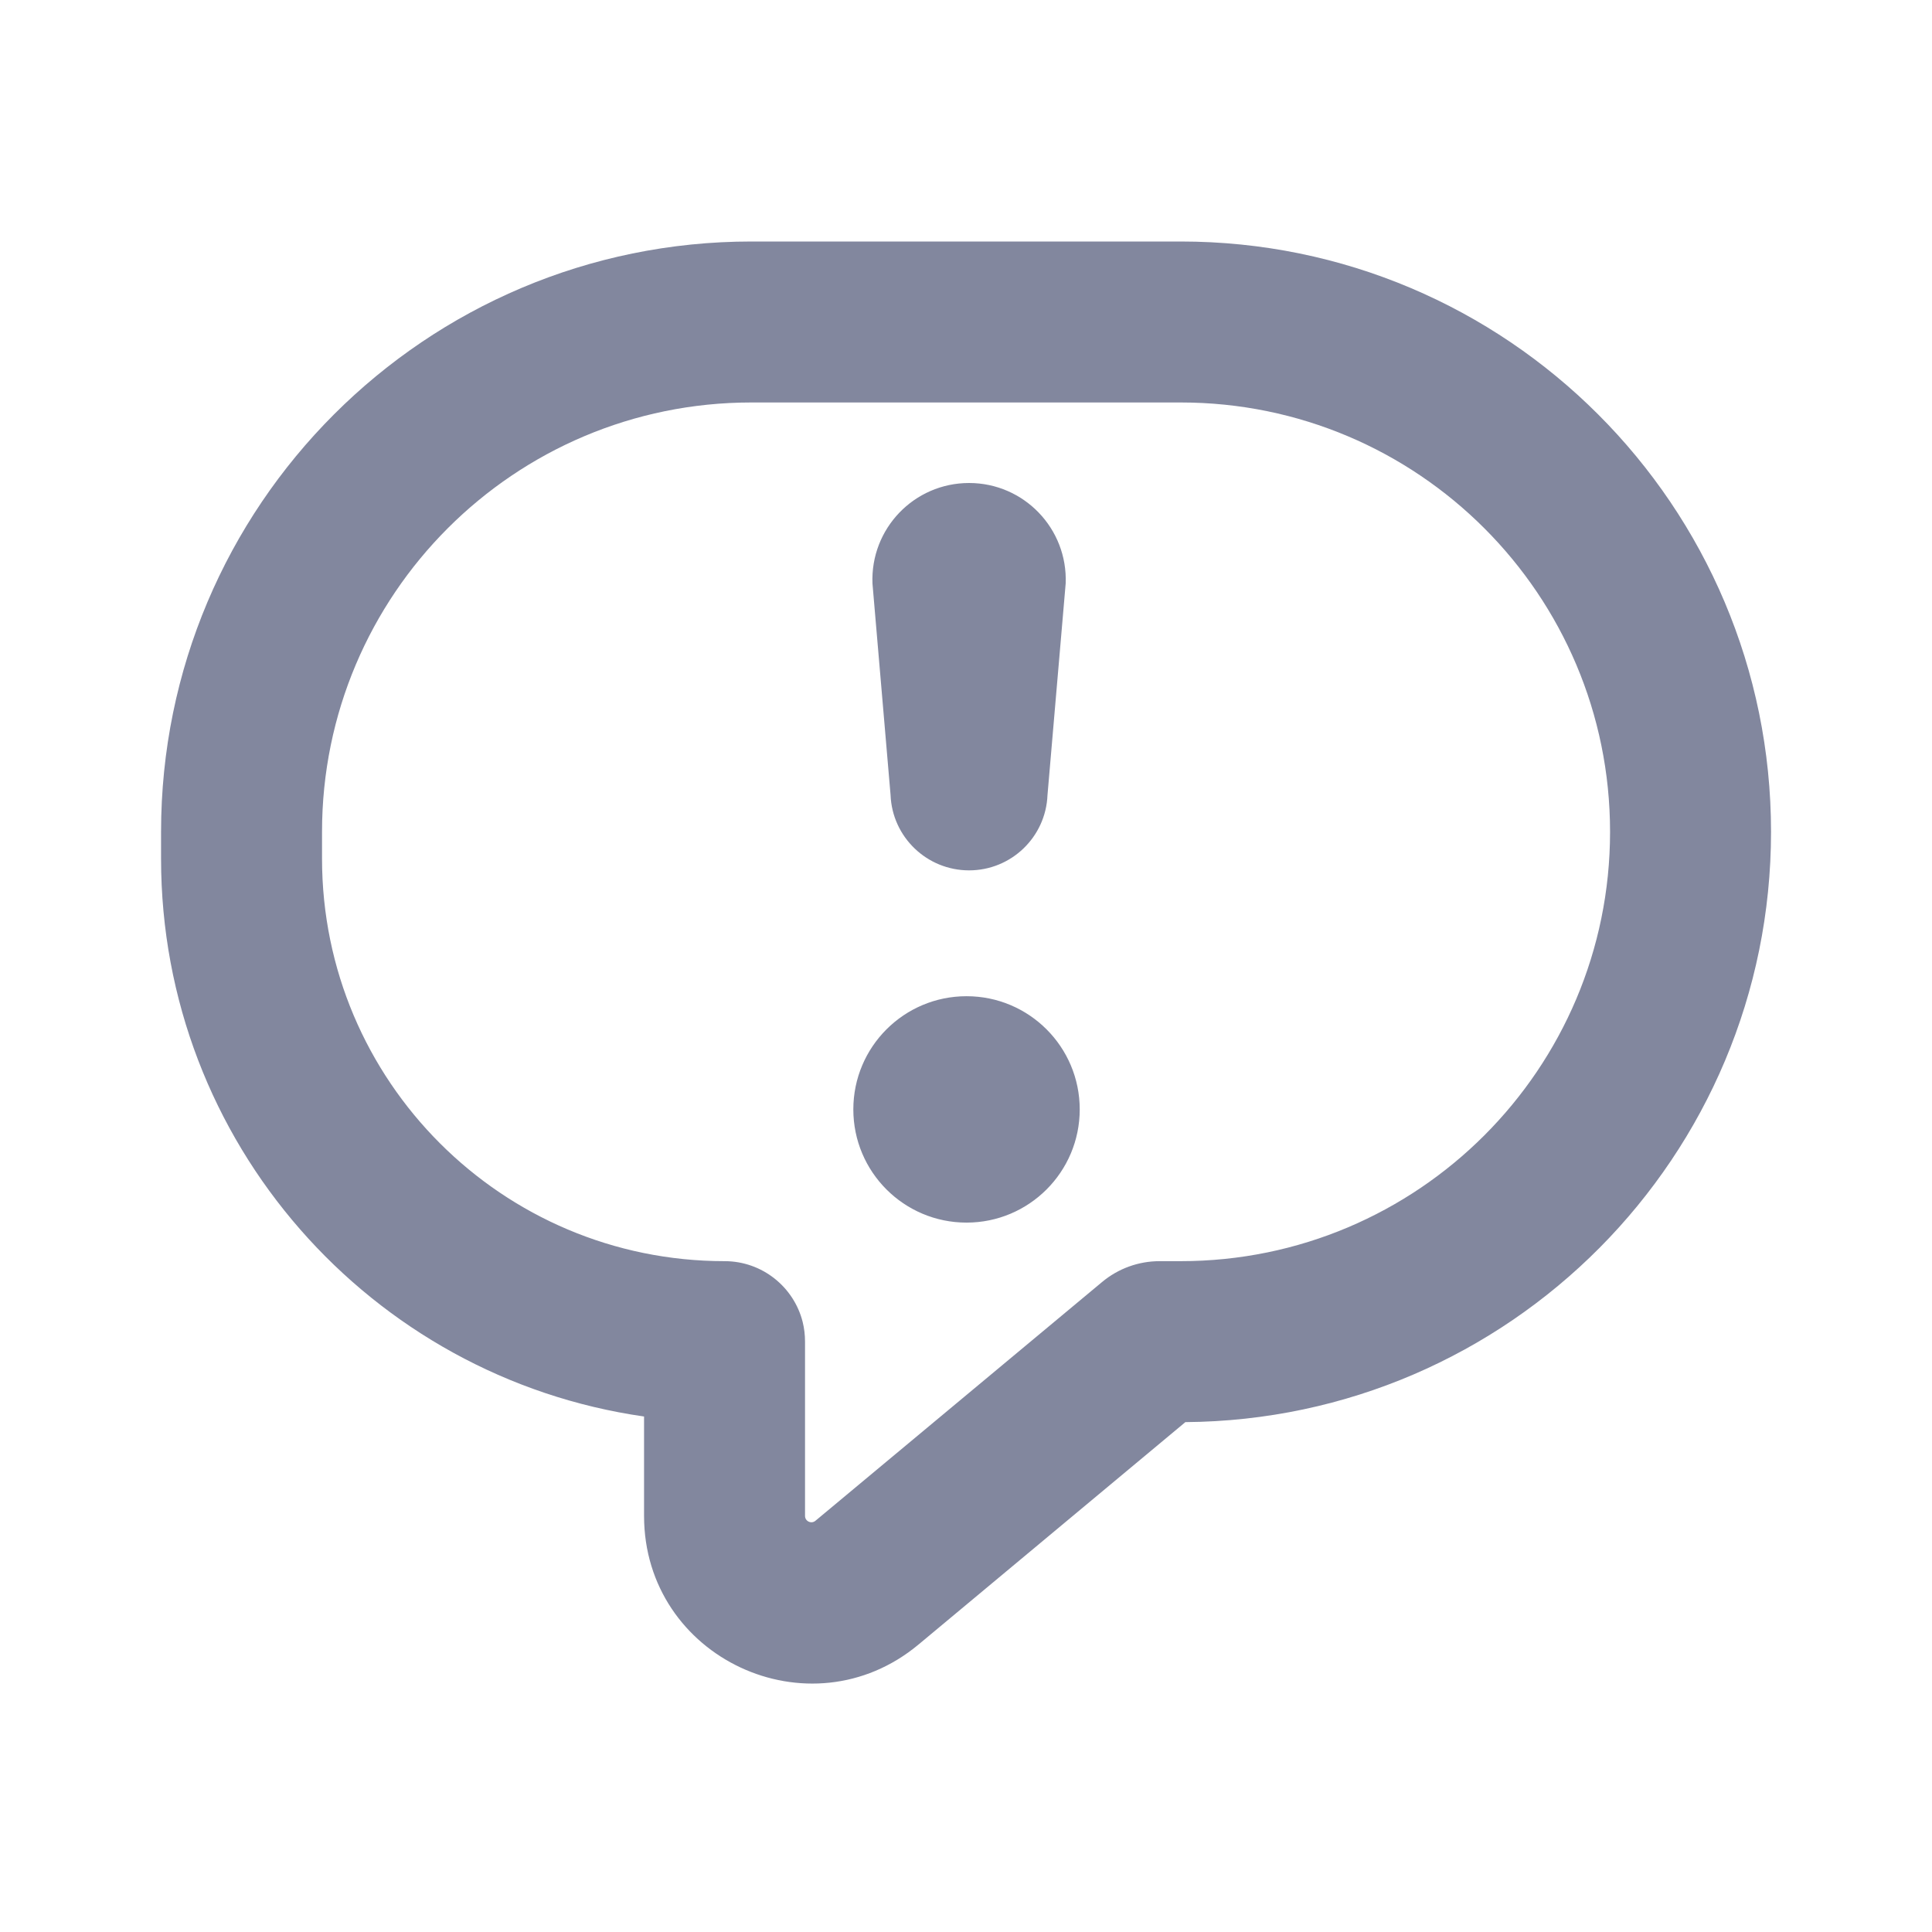 <svg width="22" height="22" viewBox="0 0 22 22" fill="none" xmlns="http://www.w3.org/2000/svg">
<path fill-rule="evenodd" clip-rule="evenodd" d="M1.834 9.472V9.778C1.834 13.01 4.224 15.685 7.334 16.13V17.262C7.334 18.878 9.219 19.76 10.46 18.726L13.498 16.194C17.186 16.166 20.167 13.167 20.167 9.472C20.167 5.76 17.158 2.75 13.445 2.75H8.556C4.844 2.75 1.834 5.76 1.834 9.472ZM12.549 14.599L9.286 17.317C9.239 17.357 9.167 17.323 9.167 17.262V15.278C9.167 15.2 9.158 15.125 9.14 15.053C9.04 14.655 8.679 14.361 8.251 14.361C5.719 14.361 3.667 12.309 3.667 9.778V9.472C3.667 6.772 5.856 4.583 8.556 4.583H13.445C16.145 4.583 18.334 6.772 18.334 9.472C18.334 12.172 16.145 14.361 13.445 14.361H13.205C12.965 14.361 12.733 14.445 12.549 14.599ZM11.035 5.5C10.409 5.5 9.91 6.02 9.935 6.645L10.141 9.053C10.16 9.532 10.555 9.911 11.035 9.911C11.515 9.911 11.909 9.532 11.928 9.053L12.135 6.645C12.16 6.02 11.66 5.5 11.035 5.5ZM9.717 12.633C9.717 11.921 10.294 11.344 11.006 11.344C11.718 11.344 12.295 11.921 12.295 12.633C12.295 13.345 11.718 13.922 11.006 13.922C10.294 13.922 9.717 13.345 9.717 12.633Z" fill="#82879E"/>
</svg>
